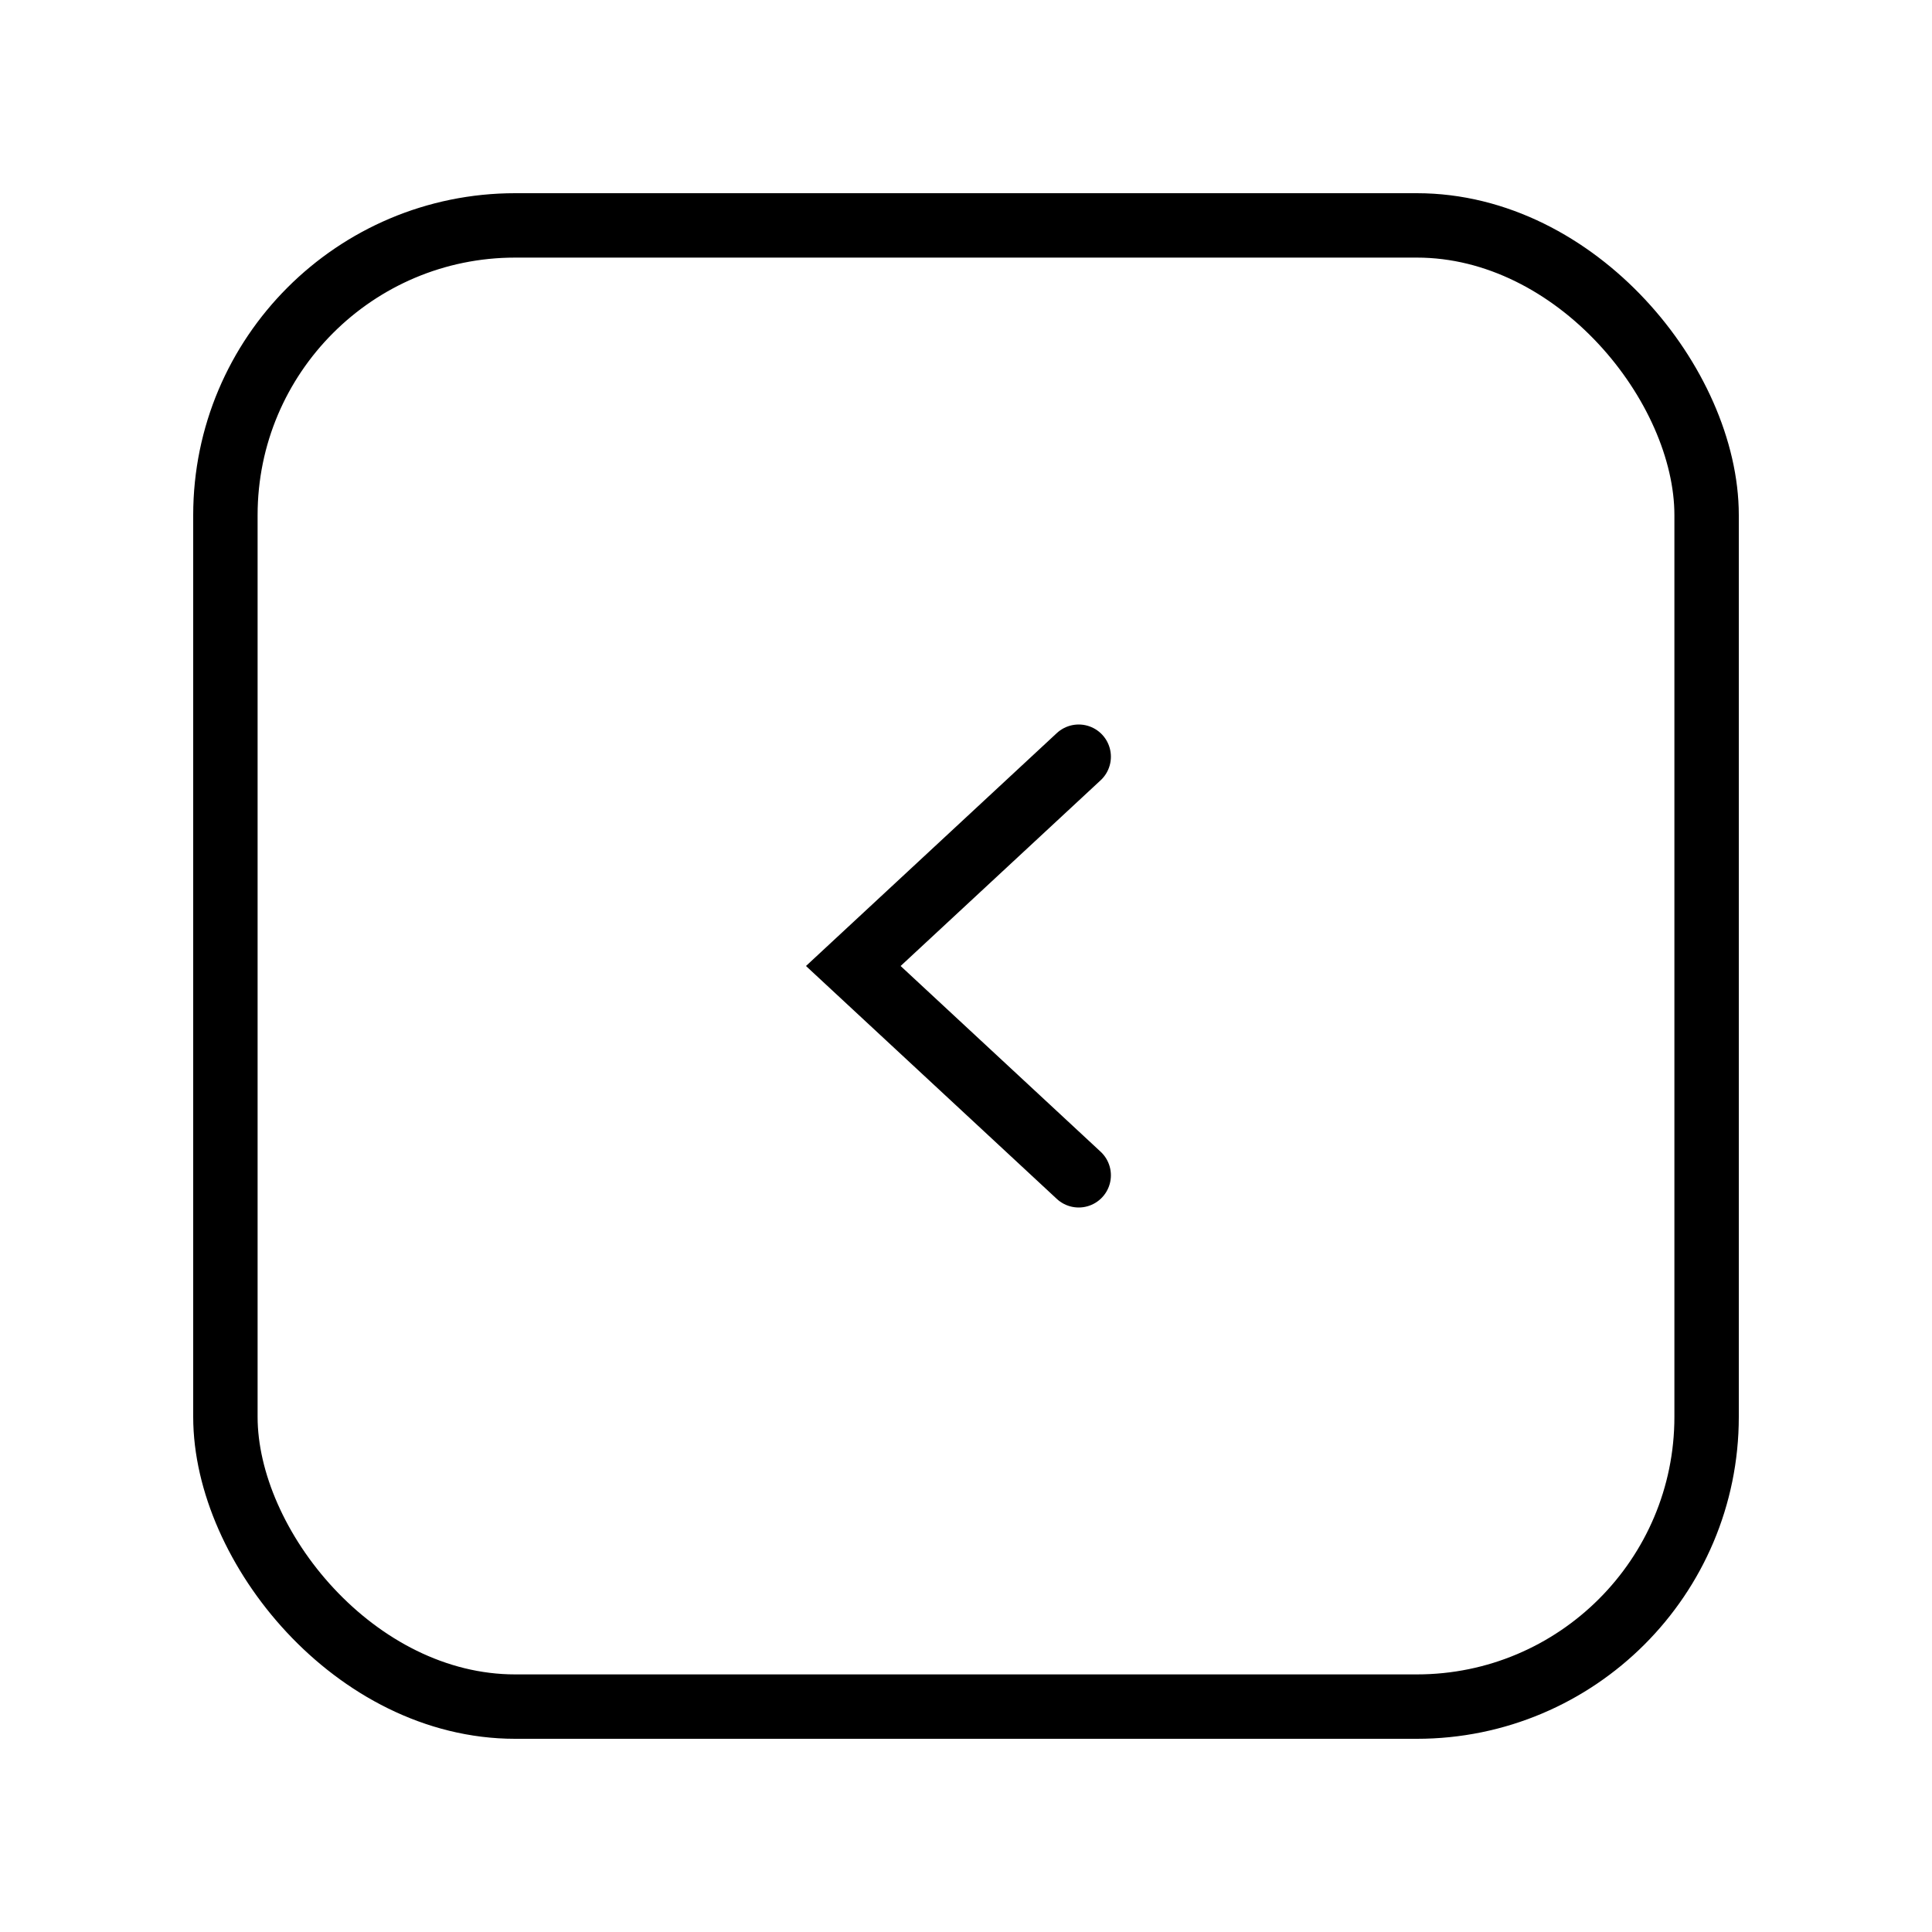 <svg xmlns="http://www.w3.org/2000/svg" viewBox="0 0 60 60">
<g>
<rect x="7" y="7" width="46" height="46" rx="9" ry="9" fill="none" stroke="#000" stroke-width="2"/>
<path d="M33.5,23.5l-7,6.5,7,6.5" fill="none" stroke="#000" stroke-linecap="round" stroke-width="2"/>
</g>
</svg>
